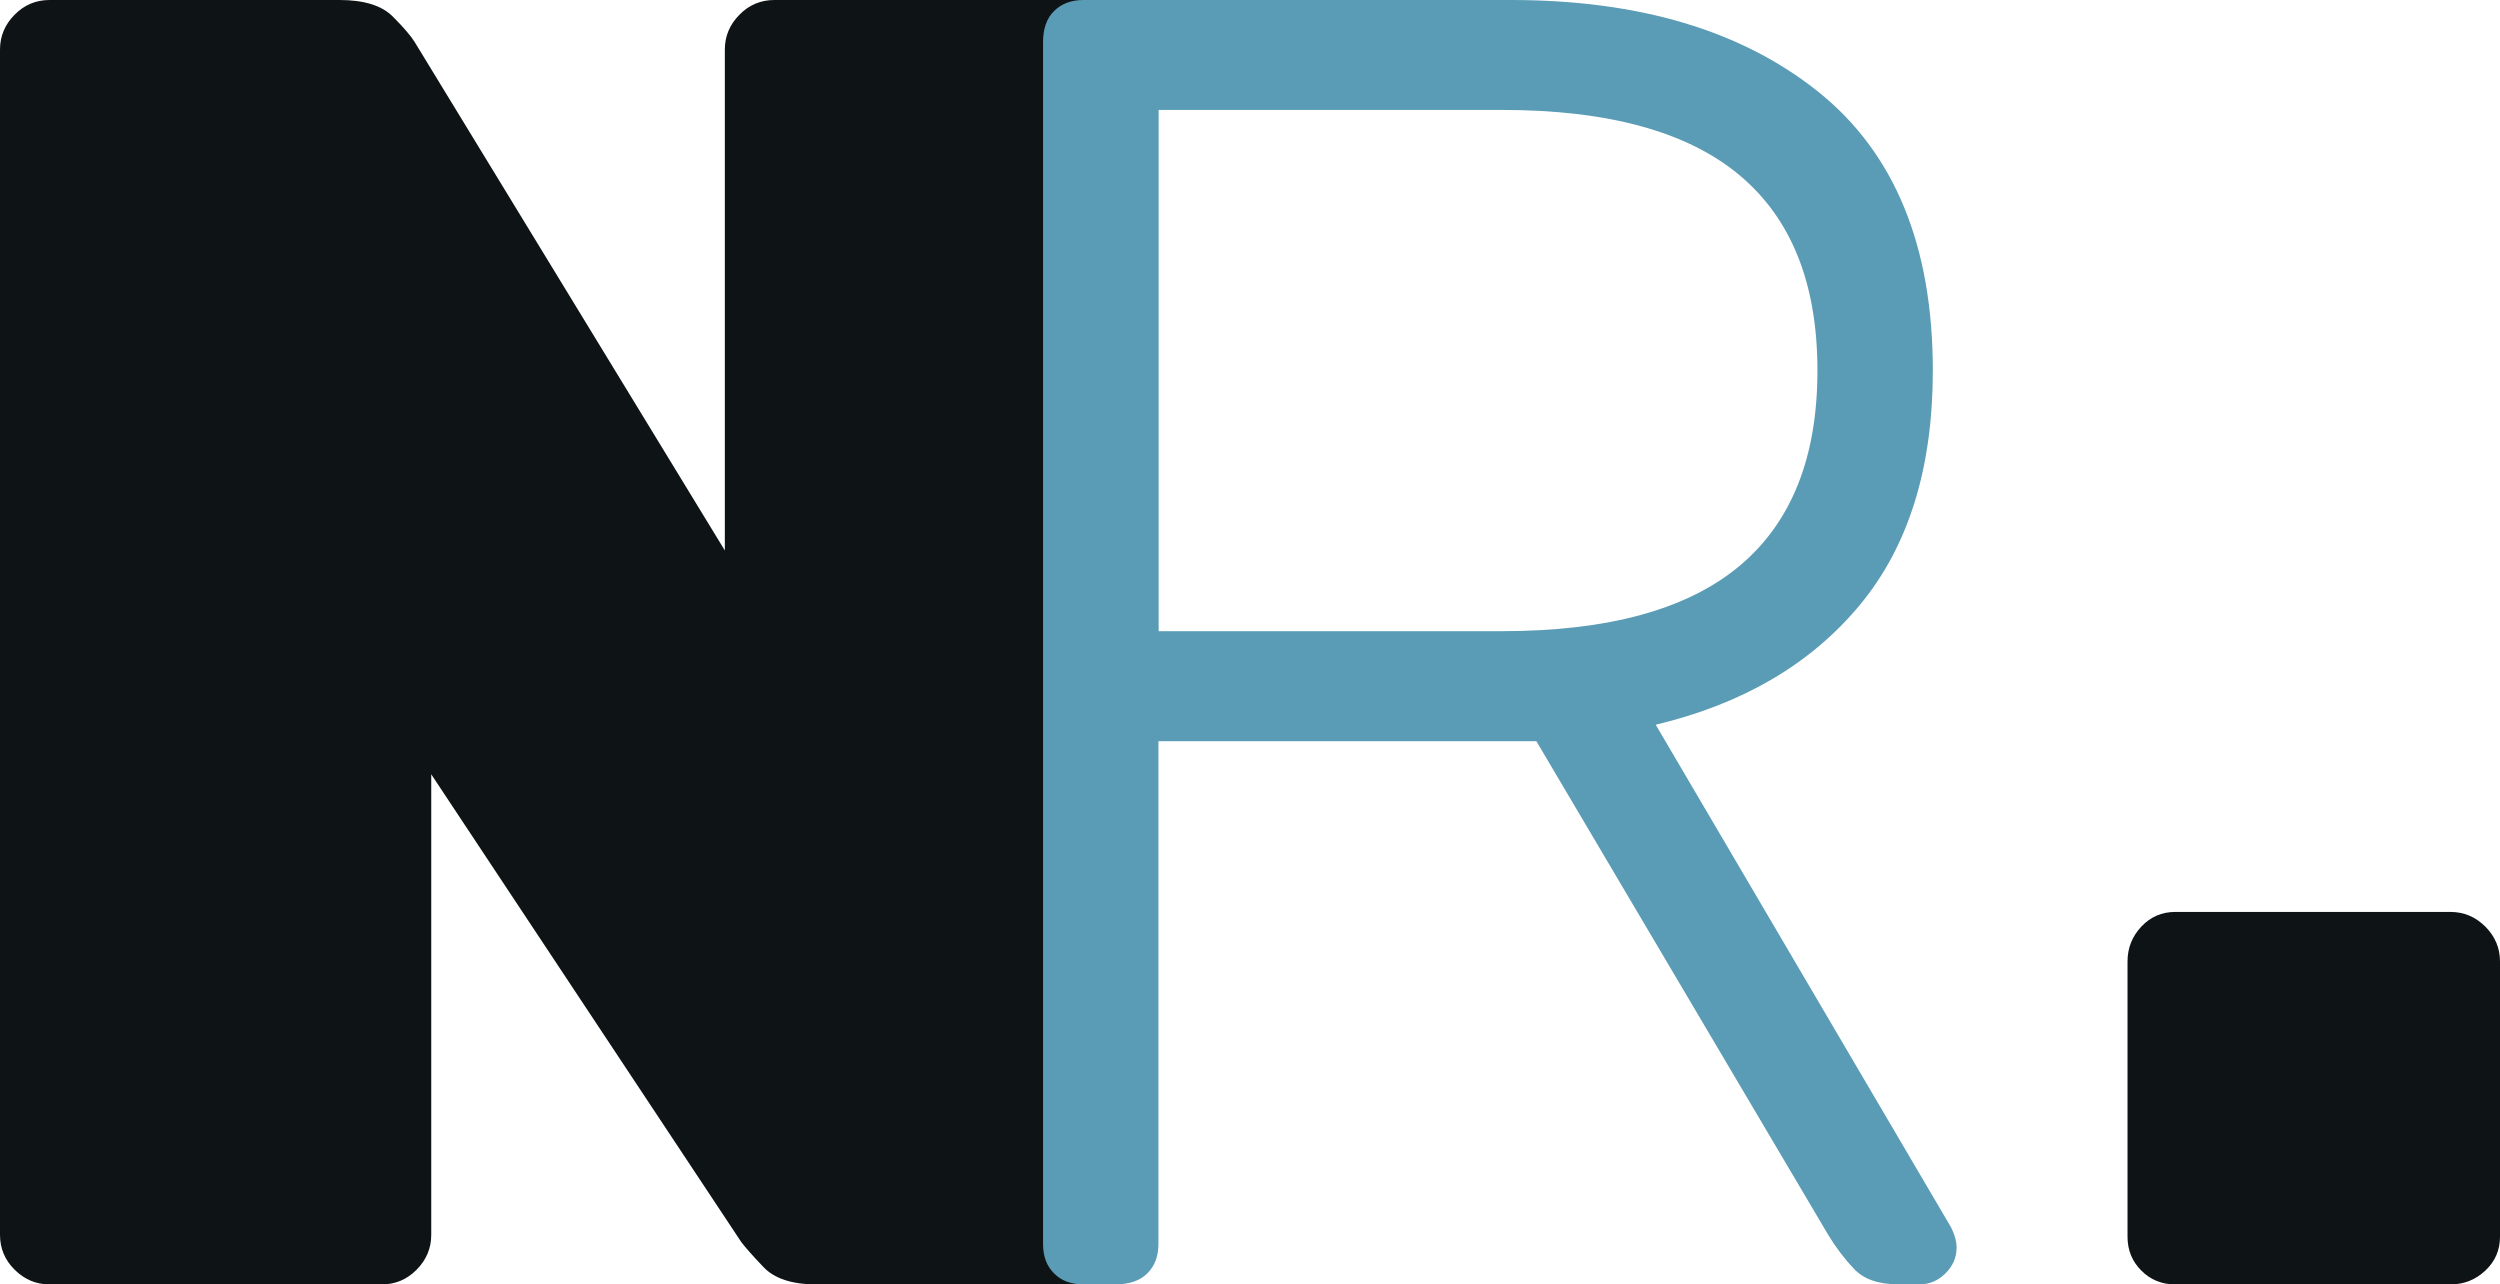 <?xml version="1.0" encoding="UTF-8"?>
<svg id="Layer_2" data-name="Layer 2" xmlns="http://www.w3.org/2000/svg" viewBox="0 0 233.57 120">
  <defs>
    <style>
      .cls-1 {
        fill: #5a9cb5;
      }

      .cls-1, .cls-2 {
        stroke-width: 0px;
      }

      .cls-2 {
        fill: #0e1416;
      }
    </style>
  </defs>
  <g id="Layer_1_copy_5" data-name="Layer 1 copy 5">
    <g>
      <path class="cls-2" d="M4.63,120c-1.26,0-2.34-.46-3.26-1.37-.92-.91-1.37-2-1.37-3.26V4.63c0-1.26.46-2.34,1.37-3.26s2-1.37,3.26-1.37h27.09c2.28,0,3.94.51,4.97,1.54,1.03,1.03,1.71,1.83,2.06,2.4l28.97,47.49V4.63c0-1.26.46-2.34,1.37-3.26s2-1.37,3.26-1.37h31.03c1.26,0,2.34.46,3.26,1.37.91.92,1.37,2,1.37,3.26v110.74c0,1.26-.46,2.34-1.37,3.26s-2,1.37-3.26,1.37h-27.09c-2.29,0-3.94-.54-4.97-1.63-1.03-1.08-1.71-1.86-2.06-2.32l-28.97-43.71v43.03c0,1.26-.46,2.34-1.37,3.26s-2,1.37-3.26,1.37H4.63Z"/>
      <path class="cls-1" d="M101.22,120c-1.14,0-2.06-.34-2.74-1.03-.69-.68-1.03-1.6-1.03-2.74V3.94c0-1.26.34-2.23,1.03-2.91s1.6-1.03,2.74-1.03h39.94c12,0,21.57,2.86,28.71,8.57,7.14,5.72,10.71,14.4,10.71,26.06,0,9.14-2.29,16.46-6.86,21.94-4.57,5.49-10.91,9.2-19.03,11.14l27.6,46.97c.34.68.51,1.31.51,1.88,0,.92-.34,1.71-1.03,2.4-.69.69-1.49,1.03-2.4,1.03h-2.06c-1.83,0-3.2-.48-4.11-1.46-.92-.97-1.71-2.03-2.4-3.17l-27.26-46.11h-35.31v46.97c0,1.14-.34,2.06-1.03,2.74-.69.69-1.66,1.03-2.91,1.03h-3.09ZM108.25,58.97h32.06c9.94,0,17.34-2.03,22.2-6.09,4.86-4.06,7.29-10.14,7.29-18.26s-2.43-14.2-7.29-18.26c-4.86-4.06-12.26-6.09-22.2-6.09h-32.06v48.69Z"/>
      <path class="cls-2" d="M203.23,120c-1.26,0-2.31-.43-3.17-1.29-.86-.86-1.29-1.91-1.29-3.17v-25.71c0-1.26.43-2.34,1.29-3.26.86-.91,1.91-1.37,3.17-1.37h25.71c1.26,0,2.34.46,3.26,1.37.91.92,1.37,2,1.37,3.26v25.71c0,1.26-.46,2.32-1.37,3.17-.92.86-2,1.29-3.26,1.29h-25.71Z"/>
    </g>
  </g>
</svg>